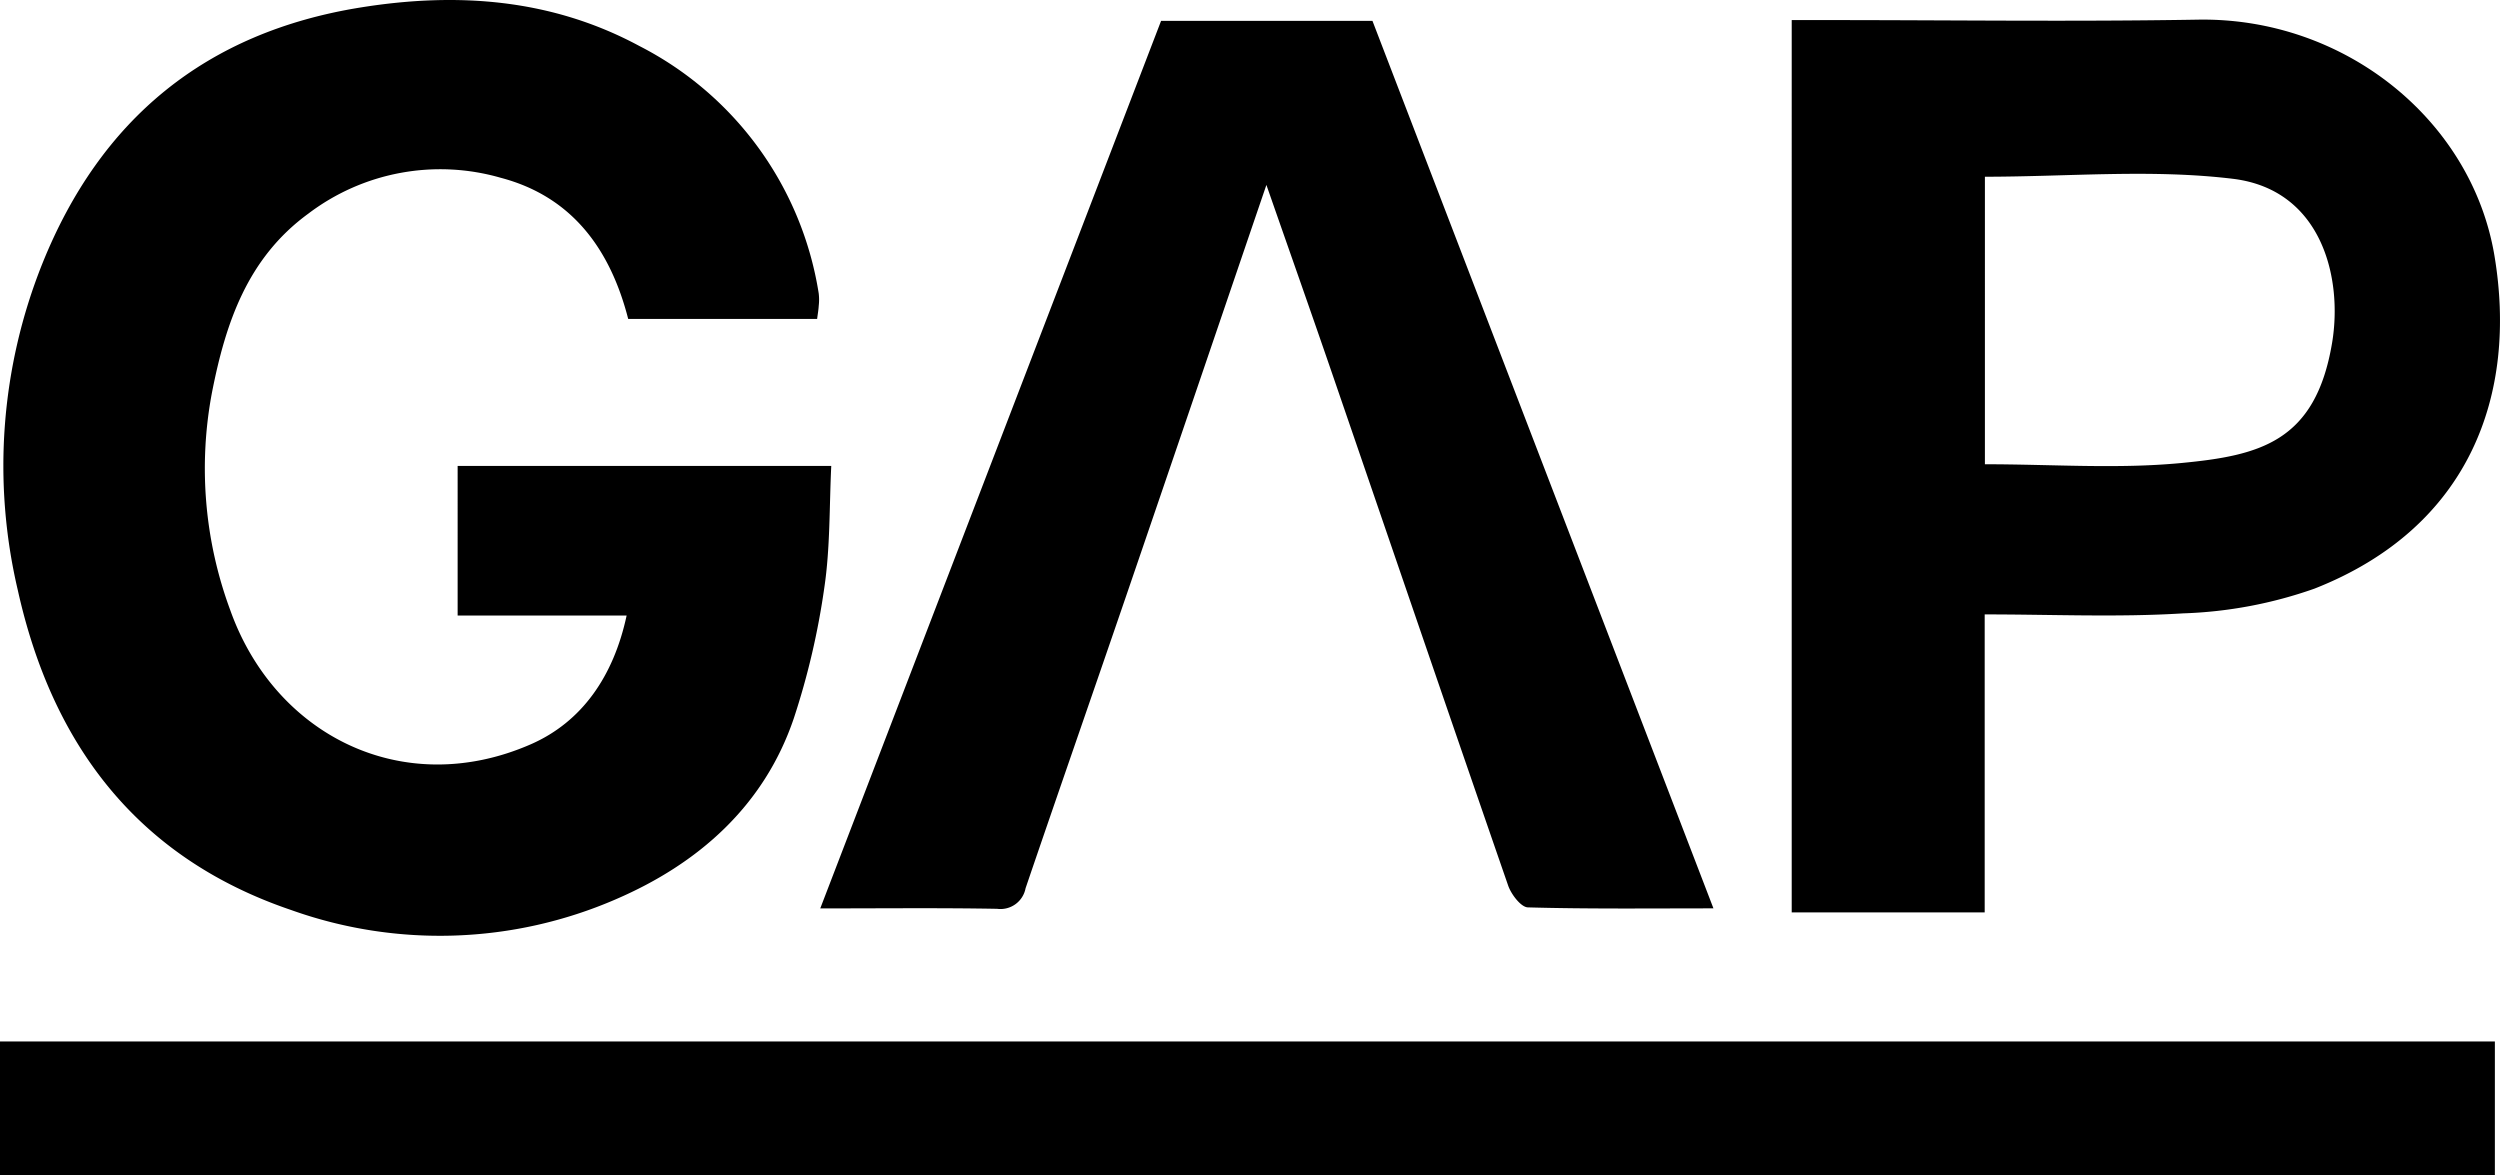 <svg id="グループ_122" data-name="グループ 122" xmlns="http://www.w3.org/2000/svg" xmlns:xlink="http://www.w3.org/1999/xlink" width="127.229" height="59.816" viewBox="0 0 127.229 59.816">
  <defs>
    <clipPath id="clip-path">
      <rect id="長方形_114" data-name="長方形 114" width="127.229" height="59.816"/>
    </clipPath>
  </defs>
  <g id="グループ_118" data-name="グループ 118" clip-path="url(#clip-path)">
    <path id="パス_16" data-name="パス 16" d="M41.974,16.231h-9.62c-.9-3.509-2.83-6.221-6.486-7.183a11.106,11.106,0,0,0-9.792,1.824c-3.107,2.266-4.21,5.58-4.9,9.082a20.757,20.757,0,0,0,.927,11.1c2.267,6.365,8.786,9.666,15.292,6.825,2.614-1.142,4.218-3.474,4.879-6.554h-8.6V23.713H42.688c-.1,2.065-.05,4.159-.354,6.2a38.424,38.424,0,0,1-1.547,6.63c-1.516,4.487-4.886,7.424-9.061,9.222a22.5,22.5,0,0,1-16.532.545C7.359,43.649,3.032,37.88,1.29,30.033A27.663,27.663,0,0,1,2.539,13.416C5.493,6.067,10.852,1.644,18.746.379c4.936-.791,9.728-.437,14.186,1.967A17.136,17.136,0,0,1,42.05,14.932a2.733,2.733,0,0,1,0,.636c-.011.2-.048.4-.081.663" transform="translate(-0.384 0)"/>
    <path id="パス_17" data-name="パス 17" d="M295.865,33.4V48.566h-9.821V3.156h1.722c6.317,0,12.635.085,18.95-.022,7.458-.127,13.935,5.106,15.091,12.01,1.178,7.037-1.222,13.823-9.157,16.946a22.206,22.206,0,0,1-6.685,1.259c-3.317.206-6.656.053-10.1.053m.011-7.641c3.44,0,6.742.248,9.99-.063,3.991-.382,6.836-1.069,7.679-6.116.55-3.29-.516-7.8-5.052-8.349-4.132-.5-8.37-.105-12.617-.105Z" transform="translate(-194.861 -2.134)"/>
    <rect id="長方形_113" data-name="長方形 113" width="126.968" height="6.814" transform="translate(0 53.002)"/>
    <path id="パス_18" data-name="パス 18" d="M148.3,3.335h10.758L176.411,48.5c-3.256,0-6.352.036-9.444-.05-.35-.01-.842-.655-1-1.1-3-8.663-5.963-17.342-8.942-26.013-1.092-3.18-2.213-6.35-3.365-9.654-2.408,7.059-4.771,14.008-7.149,20.952-1.695,4.949-3.42,9.889-5.107,14.841a1.3,1.3,0,0,1-1.449,1.047c-2.917-.053-5.837-.02-9-.02L148.3,3.335" transform="translate(-89.211 -2.272)"/>
  </g>
</svg>
